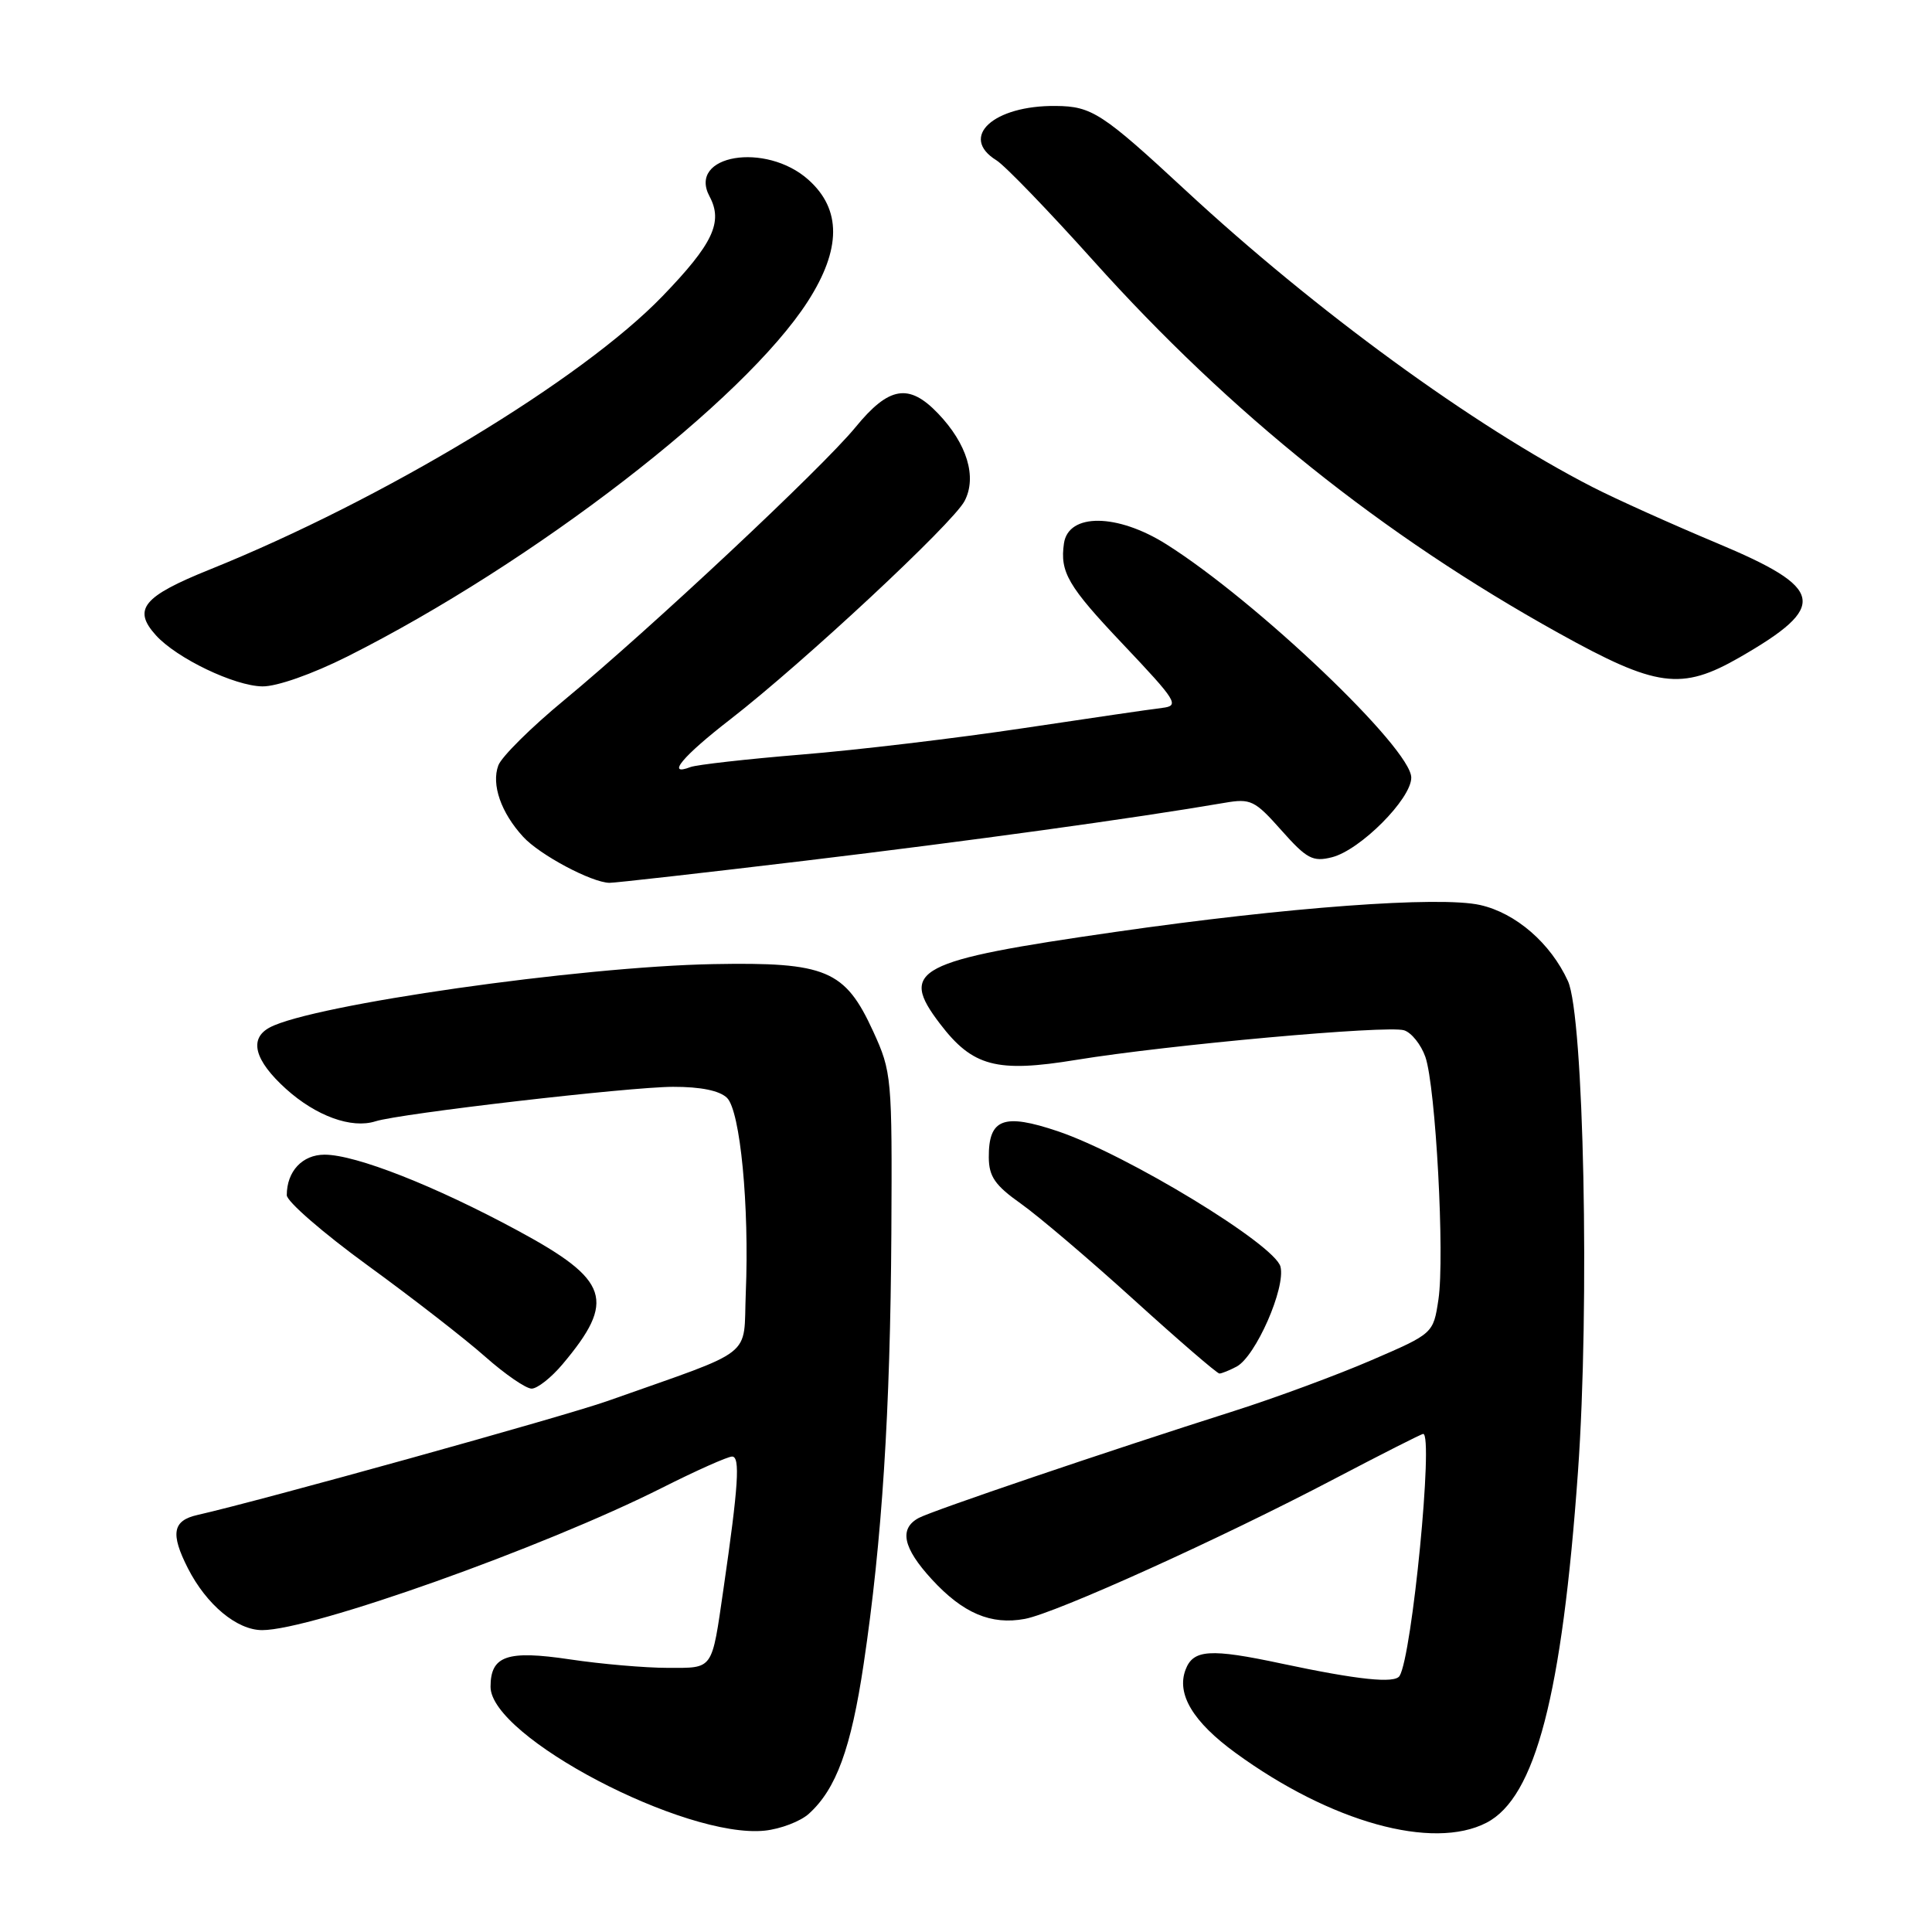 <?xml version="1.0" encoding="UTF-8" standalone="no"?>
<!DOCTYPE svg PUBLIC "-//W3C//DTD SVG 1.1//EN" "http://www.w3.org/Graphics/SVG/1.1/DTD/svg11.dtd" >
<svg xmlns="http://www.w3.org/2000/svg" xmlns:xlink="http://www.w3.org/1999/xlink" version="1.1" viewBox="0 0 256 256">
 <g >
 <path fill="currentColor"
d=" M 107.18 240.33 C 110.80 237.06 112.77 231.68 114.44 220.48 C 116.88 204.13 117.97 187.02 118.11 163.36 C 118.22 142.70 118.16 142.04 115.70 136.66 C 111.97 128.52 109.48 127.47 94.50 127.75 C 76.80 128.08 41.42 133.13 35.75 136.14 C 32.95 137.63 33.71 140.50 37.89 144.28 C 41.88 147.88 46.58 149.59 49.75 148.58 C 53.02 147.54 83.39 144.02 89.18 144.01 C 92.87 144.00 95.37 144.52 96.34 145.48 C 98.09 147.23 99.30 159.79 98.82 171.33 C 98.46 180.11 100.41 178.59 80.50 185.64 C 74.74 187.68 34.53 198.85 26.17 200.74 C 22.87 201.48 22.56 203.21 24.90 207.81 C 27.37 212.65 31.40 216.00 34.74 216.00 C 41.27 216.00 72.01 205.06 87.73 197.14 C 92.25 194.86 96.43 193.00 97.01 193.00 C 98.10 193.00 97.85 196.86 95.87 210.50 C 94.28 221.45 94.59 221.00 88.47 221.00 C 85.51 221.00 79.69 220.50 75.54 219.88 C 67.18 218.63 65.00 219.39 65.00 223.51 C 65.00 230.14 90.77 243.66 101.33 242.57 C 103.43 242.35 106.07 241.34 107.18 240.33 Z  M 196.97 241.52 C 203.45 238.17 206.98 224.61 209.09 195.00 C 210.66 173.05 209.87 134.61 207.76 130.00 C 205.47 124.98 200.85 120.98 196.13 119.92 C 190.76 118.71 170.50 120.21 147.76 123.49 C 121.29 127.30 119.07 128.47 124.55 135.65 C 128.88 141.33 132.05 142.17 142.60 140.44 C 154.77 138.45 183.86 135.82 186.05 136.52 C 187.03 136.83 188.30 138.42 188.87 140.05 C 190.24 144.00 191.45 166.49 190.60 172.19 C 189.92 176.70 189.92 176.70 181.71 180.24 C 177.20 182.19 169.00 185.22 163.50 186.97 C 146.48 192.38 123.60 200.15 121.75 201.13 C 119.10 202.55 119.64 205.10 123.46 209.26 C 127.60 213.77 131.32 215.35 135.81 214.51 C 139.95 213.73 161.76 203.87 176.83 195.95 C 183.07 192.68 188.35 190.00 188.58 190.00 C 189.97 190.00 187.11 219.40 185.45 222.07 C 184.82 223.10 179.96 222.59 169.80 220.43 C 160.34 218.41 158.10 218.56 157.09 221.25 C 155.87 224.48 158.08 228.16 163.72 232.27 C 176.31 241.45 189.83 245.21 196.97 241.52 Z  M 74.53 180.78 C 81.65 172.32 80.76 169.63 68.64 163.08 C 57.64 157.13 47.14 153.00 43.01 153.00 C 40.06 153.00 38.00 155.21 38.00 158.37 C 38.00 159.20 42.83 163.39 48.74 167.69 C 54.64 171.98 61.63 177.41 64.27 179.75 C 66.91 182.09 69.69 184.00 70.44 184.00 C 71.20 184.00 73.04 182.55 74.53 180.78 Z  M 163.86 181.08 C 166.39 179.72 170.38 170.64 169.67 167.84 C 168.94 164.92 149.33 152.99 140.18 149.90 C 132.97 147.47 130.99 148.22 131.02 153.37 C 131.04 155.90 131.85 157.07 135.27 159.49 C 137.60 161.14 144.34 166.87 150.26 172.24 C 156.18 177.61 161.27 182.00 161.58 182.00 C 161.88 182.00 162.91 181.58 163.86 181.08 Z  M 106.76 114.04 C 128.44 111.44 150.31 108.43 162.25 106.38 C 165.73 105.78 166.26 106.04 169.80 110.03 C 173.15 113.80 173.95 114.23 176.49 113.59 C 180.23 112.65 187.00 105.86 187.00 103.04 C 187.00 99.18 166.55 79.69 154.55 72.12 C 148.05 68.02 141.57 67.96 140.98 72.00 C 140.43 75.81 141.50 77.66 148.75 85.31 C 155.97 92.94 156.33 93.52 154.00 93.80 C 152.62 93.96 144.30 95.18 135.50 96.50 C 126.70 97.82 113.54 99.39 106.24 99.98 C 98.95 100.58 92.32 101.33 91.49 101.64 C 88.20 102.91 90.43 100.22 96.79 95.30 C 106.48 87.78 126.26 69.35 127.81 66.39 C 129.48 63.21 128.14 58.80 124.29 54.78 C 120.43 50.75 117.79 51.19 113.35 56.62 C 108.93 62.01 86.24 83.26 74.77 92.76 C 70.39 96.37 66.46 100.27 66.03 101.42 C 65.09 103.95 66.38 107.68 69.32 110.88 C 71.50 113.27 78.39 116.94 80.76 116.98 C 81.45 116.99 93.15 115.67 106.76 114.04 Z  M 46.03 86.99 C 70.71 74.58 98.63 53.04 107.05 39.92 C 111.48 33.01 111.51 27.74 107.12 23.82 C 101.47 18.77 91.07 20.52 94.02 26.03 C 95.84 29.43 94.47 32.32 87.76 39.27 C 77.05 50.35 50.83 66.18 27.83 75.45 C 18.93 79.03 17.54 80.73 20.66 84.18 C 23.42 87.23 31.07 90.90 34.77 90.95 C 36.68 90.98 41.38 89.32 46.03 86.99 Z  M 230.50 87.11 C 242.32 80.31 241.85 77.97 227.49 71.96 C 221.45 69.43 214.04 66.09 211.04 64.55 C 195.28 56.47 174.30 41.17 157.10 25.22 C 146.06 14.99 144.67 14.08 139.90 14.04 C 131.64 13.95 127.05 18.16 132.03 21.24 C 133.15 21.93 138.94 27.93 144.89 34.56 C 163.08 54.83 183.18 70.92 206.50 83.87 C 219.51 91.10 222.78 91.54 230.50 87.11 Z "/>
</g>
</svg>